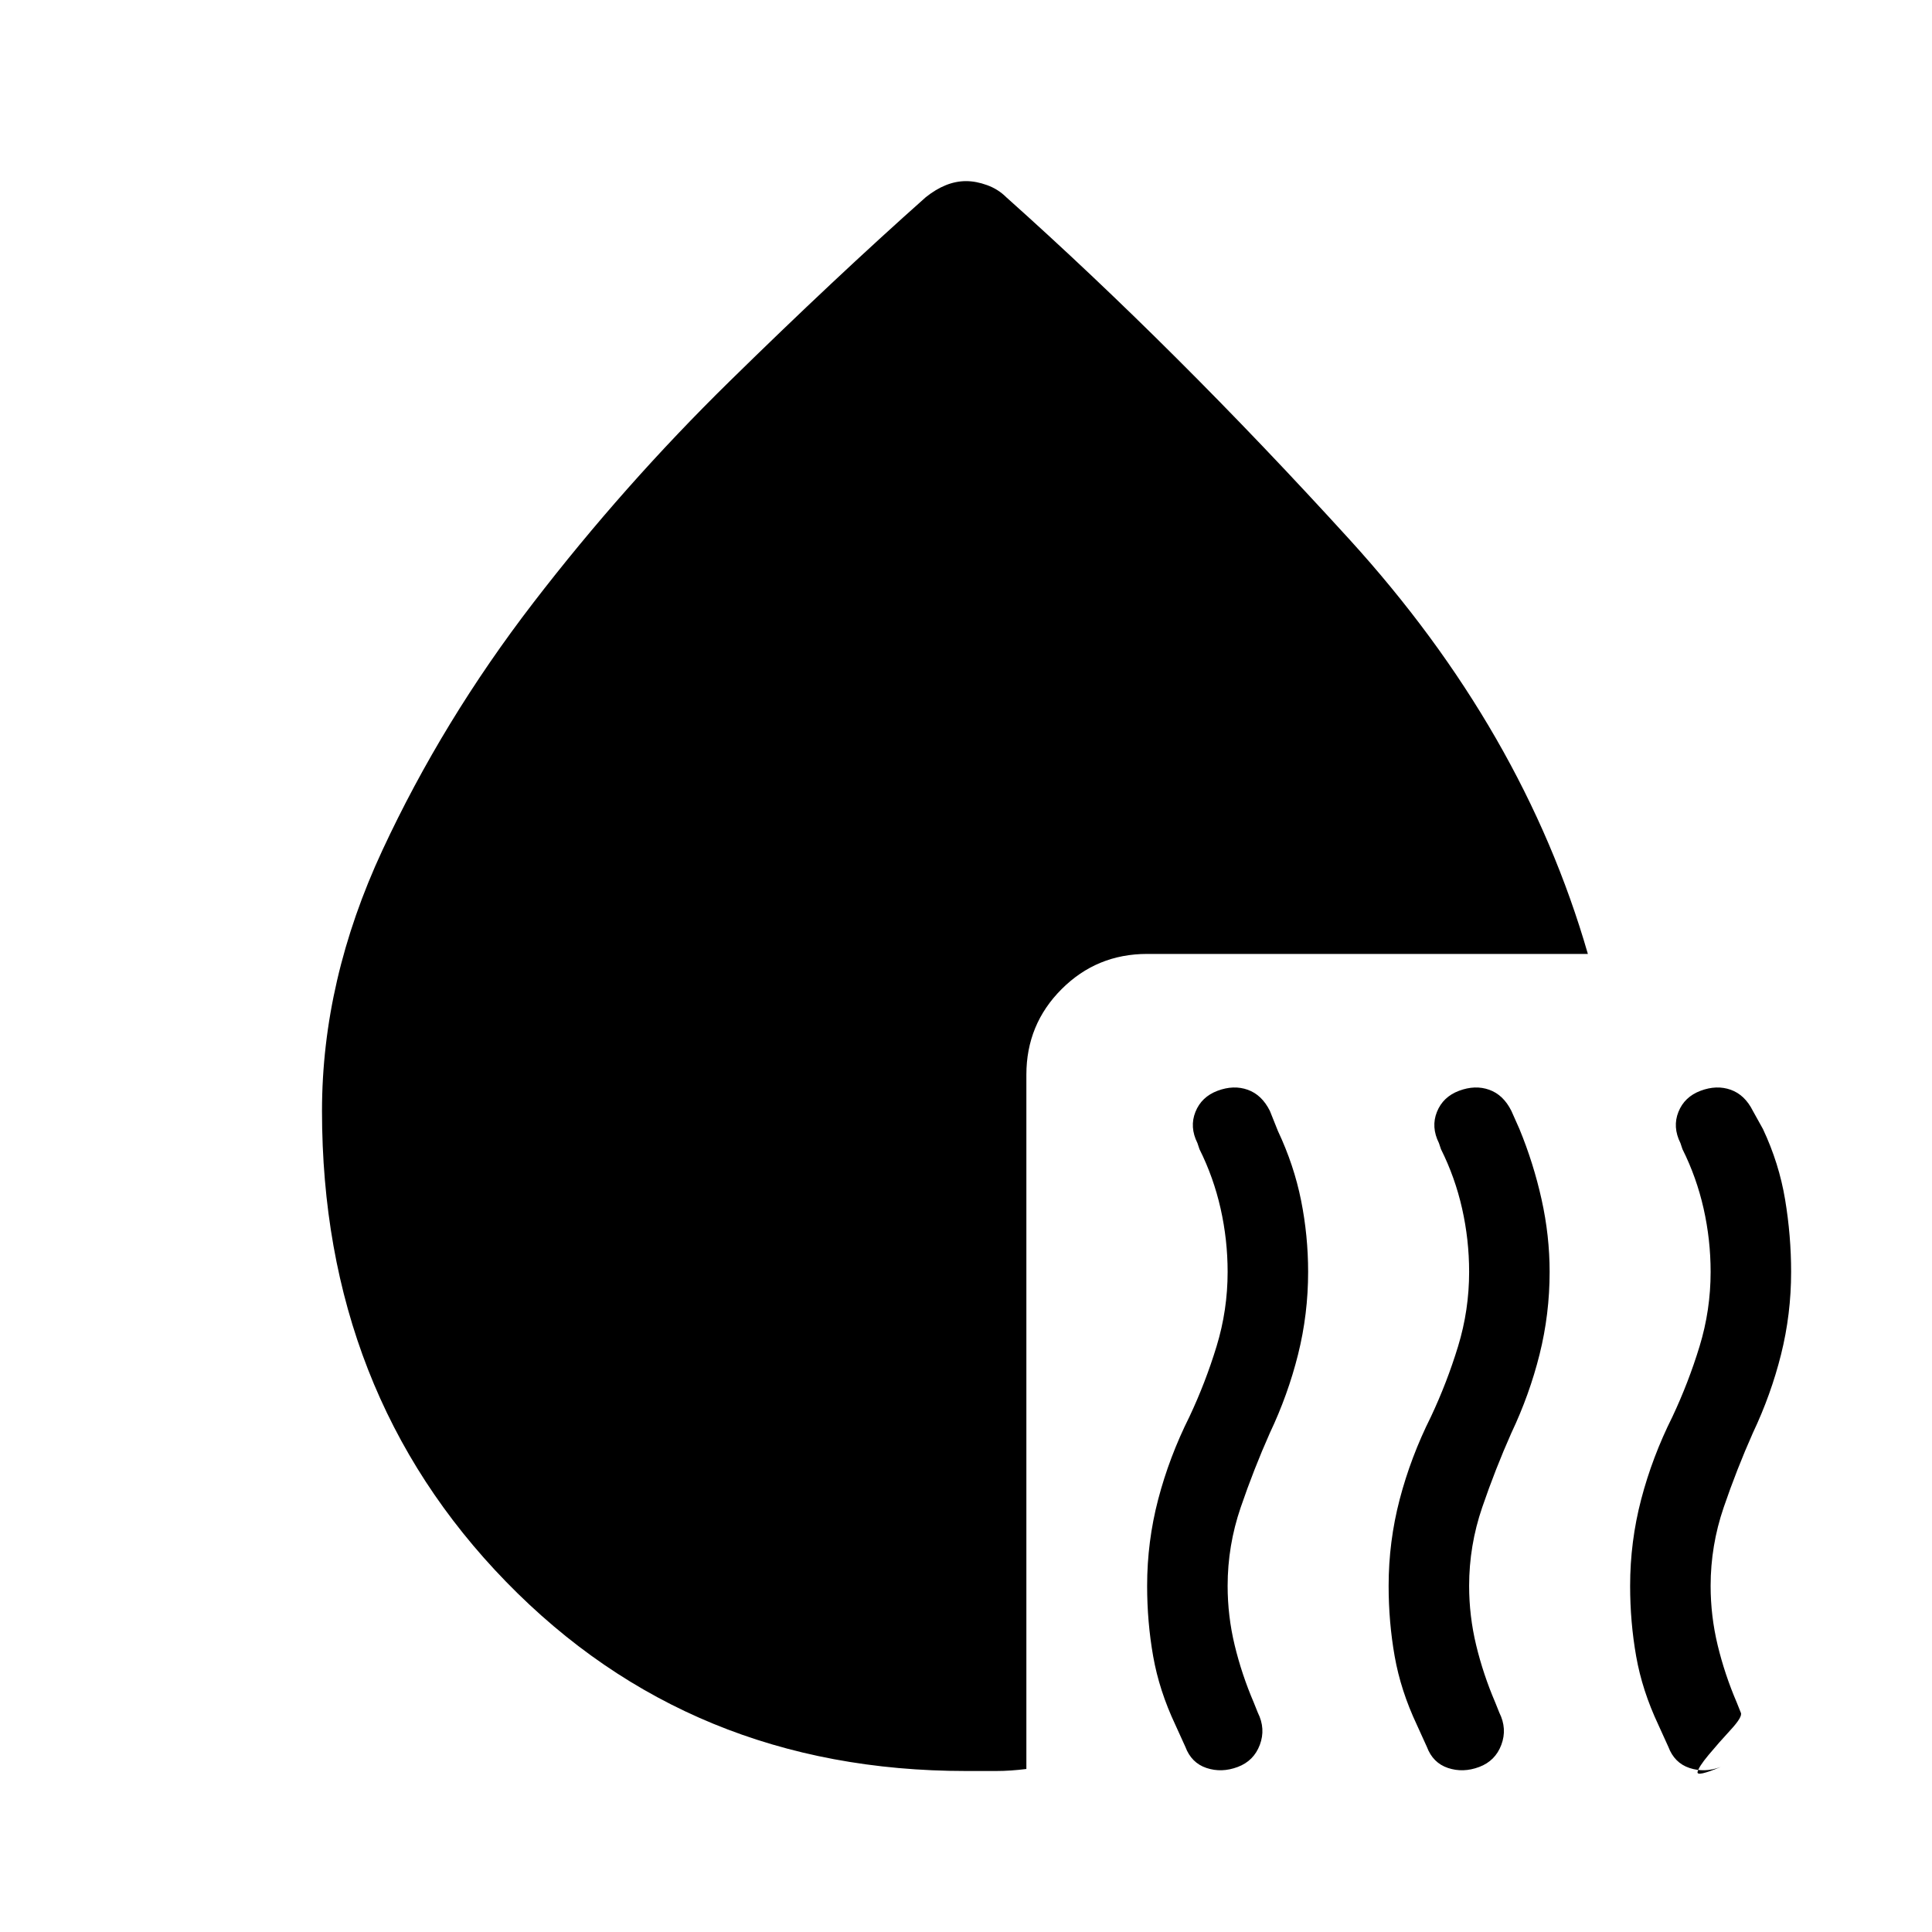 <svg xmlns="http://www.w3.org/2000/svg" height="48" width="48"><path d="M30.75 43.9q-.4.15-.775.025t-.525-.525l-.25-.55q-.4-.85-.55-1.7-.15-.85-.15-1.75 0-1.1.275-2.15.275-1.05.775-2.05.4-.85.675-1.75t.275-1.85q0-.8-.175-1.575-.175-.775-.525-1.475l-.05-.15q-.2-.4-.05-.775.15-.375.55-.525.4-.15.75-.025t.55.525l.2.5q.4.85.575 1.725.175.875.175 1.775 0 1.05-.25 2.05-.25 1-.7 1.95-.4.9-.725 1.85-.325.95-.325 1.95 0 .75.175 1.475.175.725.475 1.425l.1.25q.2.4.05.8-.15.4-.55.55Zm6 0q-.4.15-.775.025t-.525-.525l-.25-.55q-.4-.85-.55-1.7-.15-.85-.15-1.75 0-1.1.275-2.15.275-1.05.775-2.05.4-.85.675-1.75t.275-1.85q0-.8-.175-1.575-.175-.775-.525-1.475l-.05-.15q-.2-.4-.05-.775.15-.375.55-.525.4-.15.75-.025t.55.525l.2.45q.35.85.55 1.75.2.9.2 1.8 0 1.05-.25 2.05-.25 1-.7 1.95-.4.9-.725 1.85-.325.95-.325 1.95 0 .75.175 1.475.175.725.475 1.425l.1.25q.2.4.05.8-.15.4-.55.55Zm5.5-16.8q.4-.15.75-.025t.55.525l.25.45q.4.85.55 1.75.15.9.15 1.8 0 1.05-.25 2.05-.25 1-.7 1.95-.4.9-.725 1.85-.325.95-.325 1.95 0 .75.175 1.475.175.725.475 1.425l.1.25q.05.1-.25.425-.3.325-.55.625-.25.3-.275.425-.025.125.575-.125-.4.15-.775.025t-.525-.525l-.25-.55q-.4-.85-.55-1.7-.15-.85-.15-1.75 0-1.1.275-2.15.275-1.05.775-2.05.4-.85.675-1.75t.275-1.85q0-.8-.175-1.575-.175-.775-.525-1.475l-.05-.15q-.2-.4-.05-.775.15-.375.55-.525Zm-2.8-3.4H28.5q-1.25 0-2.125.875T25.5 26.7v17.25q-.4.05-.75.05H24q-6.85 0-11.425-4.7Q8 34.6 8 27.6q0-3.25 1.5-6.475 1.5-3.225 3.75-6.15 2.25-2.925 4.875-5.5T23 4.9q.25-.2.5-.3.25-.1.5-.1t.525.1q.275.1.475.3 4.2 3.75 8.525 8.5t5.925 10.3Z"/></svg>